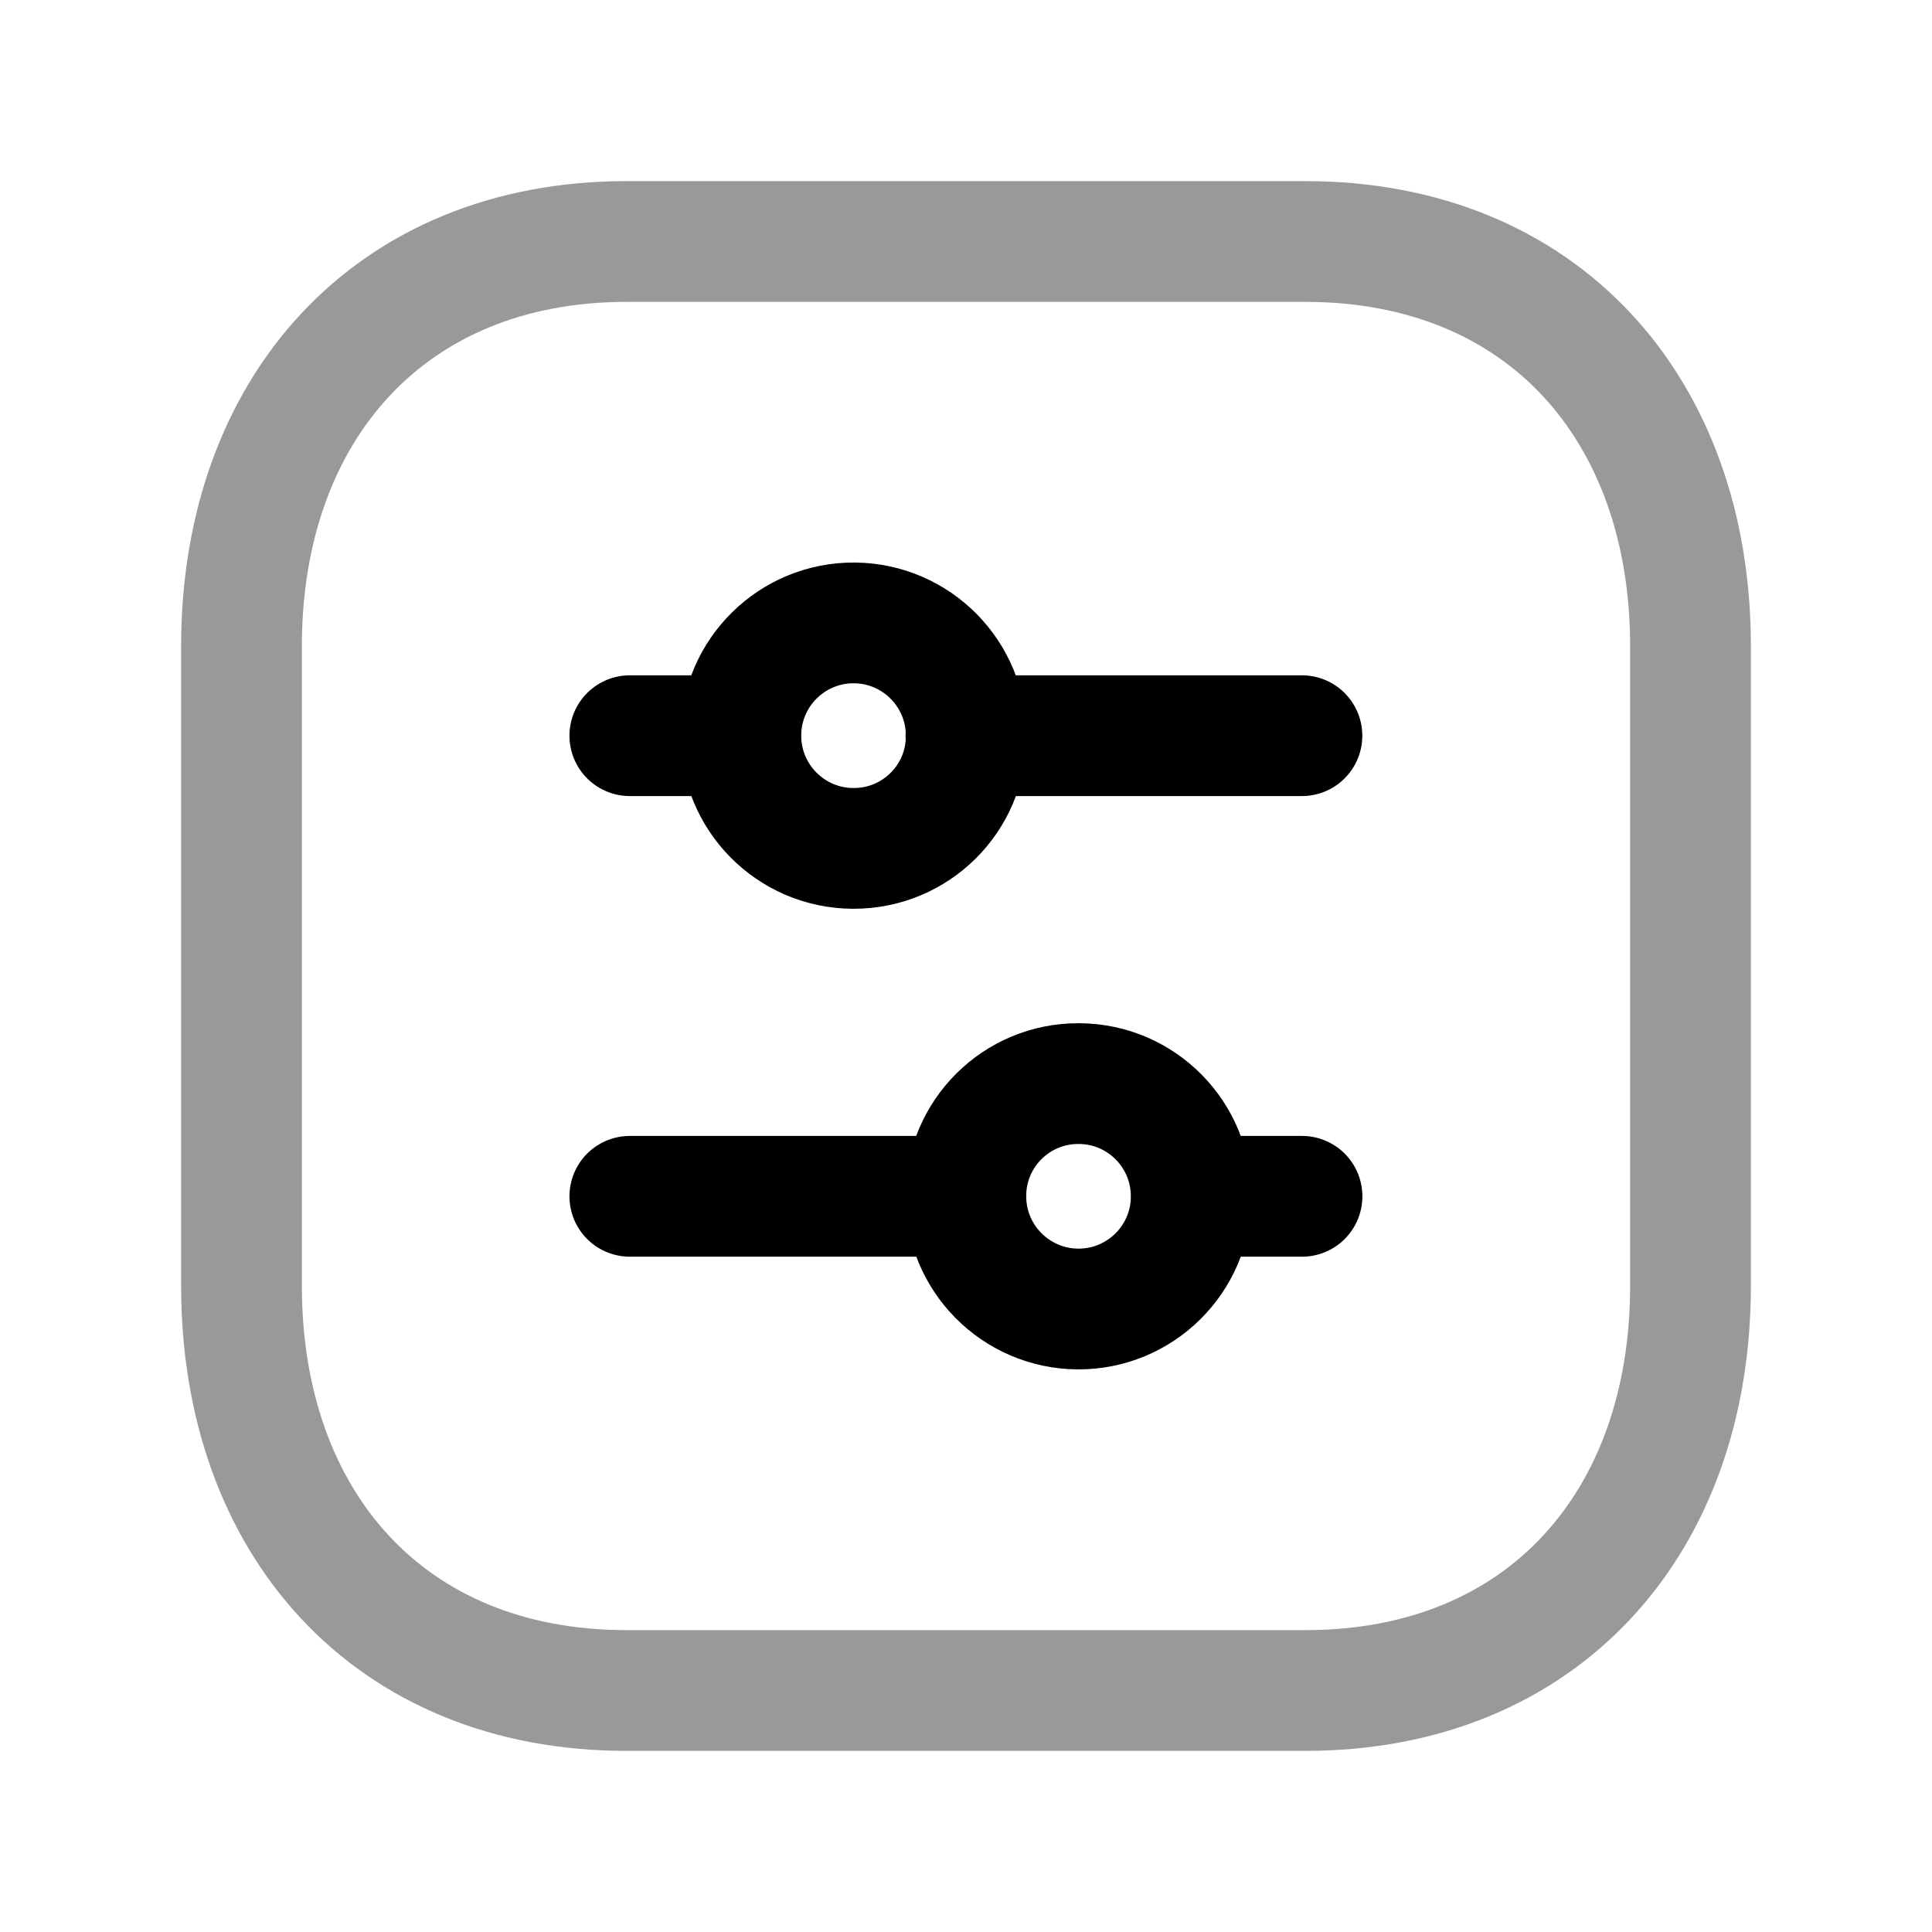 <svg width="24" height="24" viewBox="0 0 24 24" fill="none" xmlns="http://www.w3.org/2000/svg">
<path opacity="0.4" d="M7.782 3H16.217C19.165 3 21 5.081 21 8.026V15.974C21 18.919 19.165 21 16.216 21H7.782C4.834 21 3 18.919 3 15.974V8.026C3 5.081 4.843 3 7.782 3Z" stroke="black" stroke-width="1.5" stroke-linecap="round" stroke-linejoin="round"/>
<path fill-rule="evenodd" clip-rule="evenodd" d="M12.003 9.148C12.008 8.375 11.386 7.744 10.613 7.738C9.839 7.733 9.208 8.356 9.203 9.129C9.198 9.902 9.821 10.534 10.594 10.539H10.603C11.374 10.541 12.001 9.919 12.003 9.148Z" stroke="black" stroke-width="1.5" stroke-linecap="round" stroke-linejoin="round"/>
<path fill-rule="evenodd" clip-rule="evenodd" d="M11.998 14.851C11.993 15.625 12.616 16.255 13.389 16.261C14.162 16.266 14.793 15.643 14.798 14.871C14.803 14.097 14.181 13.466 13.408 13.461H13.398C12.628 13.458 12.001 14.081 11.998 14.851Z" stroke="black" stroke-width="1.5" stroke-linecap="round" stroke-linejoin="round"/>
<path d="M7.824 14.861H11.998M14.802 14.861H16.174" stroke="black" stroke-width="1.5" stroke-linecap="round" stroke-linejoin="round"/>
<path d="M16.173 9.139H11.999M9.196 9.139H7.824" stroke="black" stroke-width="1.5" stroke-linecap="round" stroke-linejoin="round"/>
</svg>